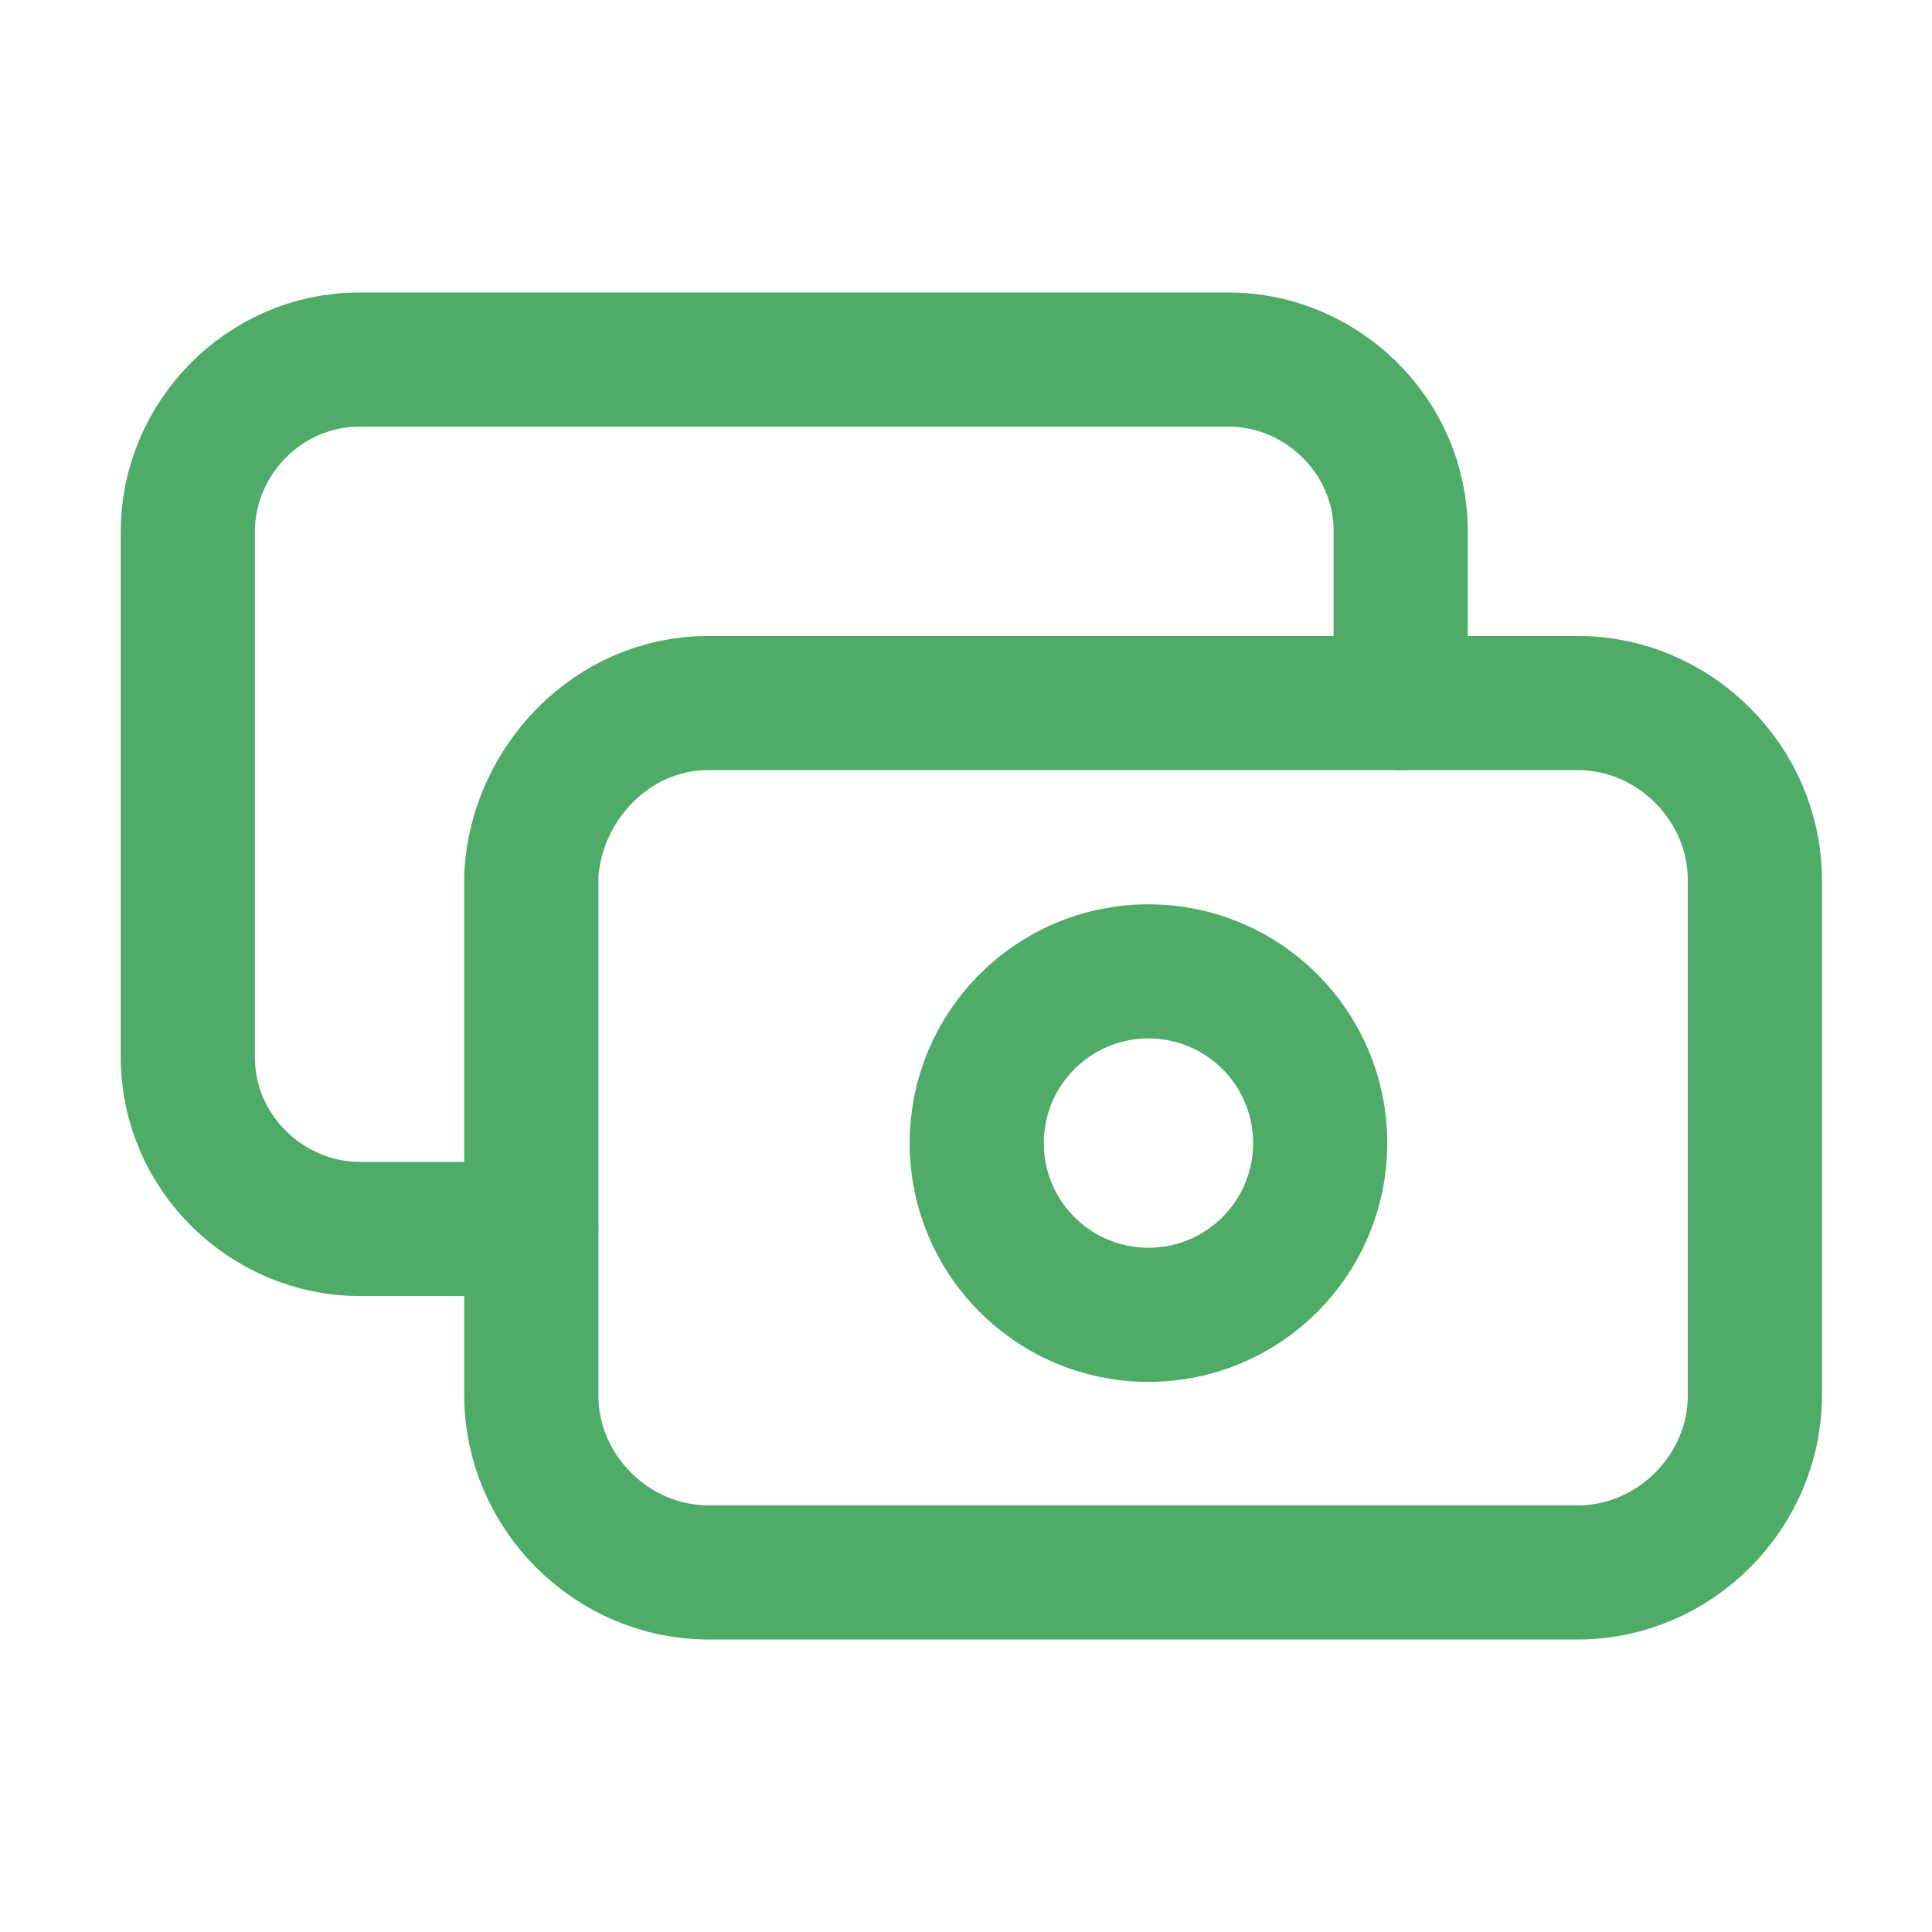 <?xml version="1.0" encoding="utf-8"?>
<!-- Generator: Adobe Illustrator 26.2.0, SVG Export Plug-In . SVG Version: 6.00 Build 0)  -->
<svg version="1.1" id="Layer_1" xmlns="http://www.w3.org/2000/svg" xmlns:xlink="http://www.w3.org/1999/xlink" x="0px" y="0px"
	 width="36px" height="36px" viewBox="0 0 36 36" style="enable-background:new 0 0 36 36;" xml:space="preserve">
<style type="text/css">
	.st0{fill:none;}
	.st1{fill:none;stroke:#4FAC68;stroke-width:2.5;stroke-linecap:round;stroke-linejoin:round;}
</style>
<g>
	<path class="st0" d="M-1.4-1.5h39v39h-39C-1.4,37.5-1.4-1.5-1.4-1.5z"/>
	<path class="st1" d="M13.2,13.1h16.2c1.8,0,3.3,1.5,3.3,3.3V26c0,1.8-1.5,3.3-3.3,3.3H13.2c-1.8,0-3.3-1.5-3.3-3.3v-9.7
		C10,14.6,11.4,13.1,13.2,13.1z"/>
	<circle class="st1" cx="21.4" cy="21.3" r="3.2"/>
	<path class="st1" d="M26.1,13.1V9.9c0-1.8-1.5-3.2-3.2-3.2H6.7c-1.8,0-3.2,1.5-3.2,3.2v9.8c0,1.8,1.5,3.2,3.2,3.2h3.2"/>
</g>
</svg>
